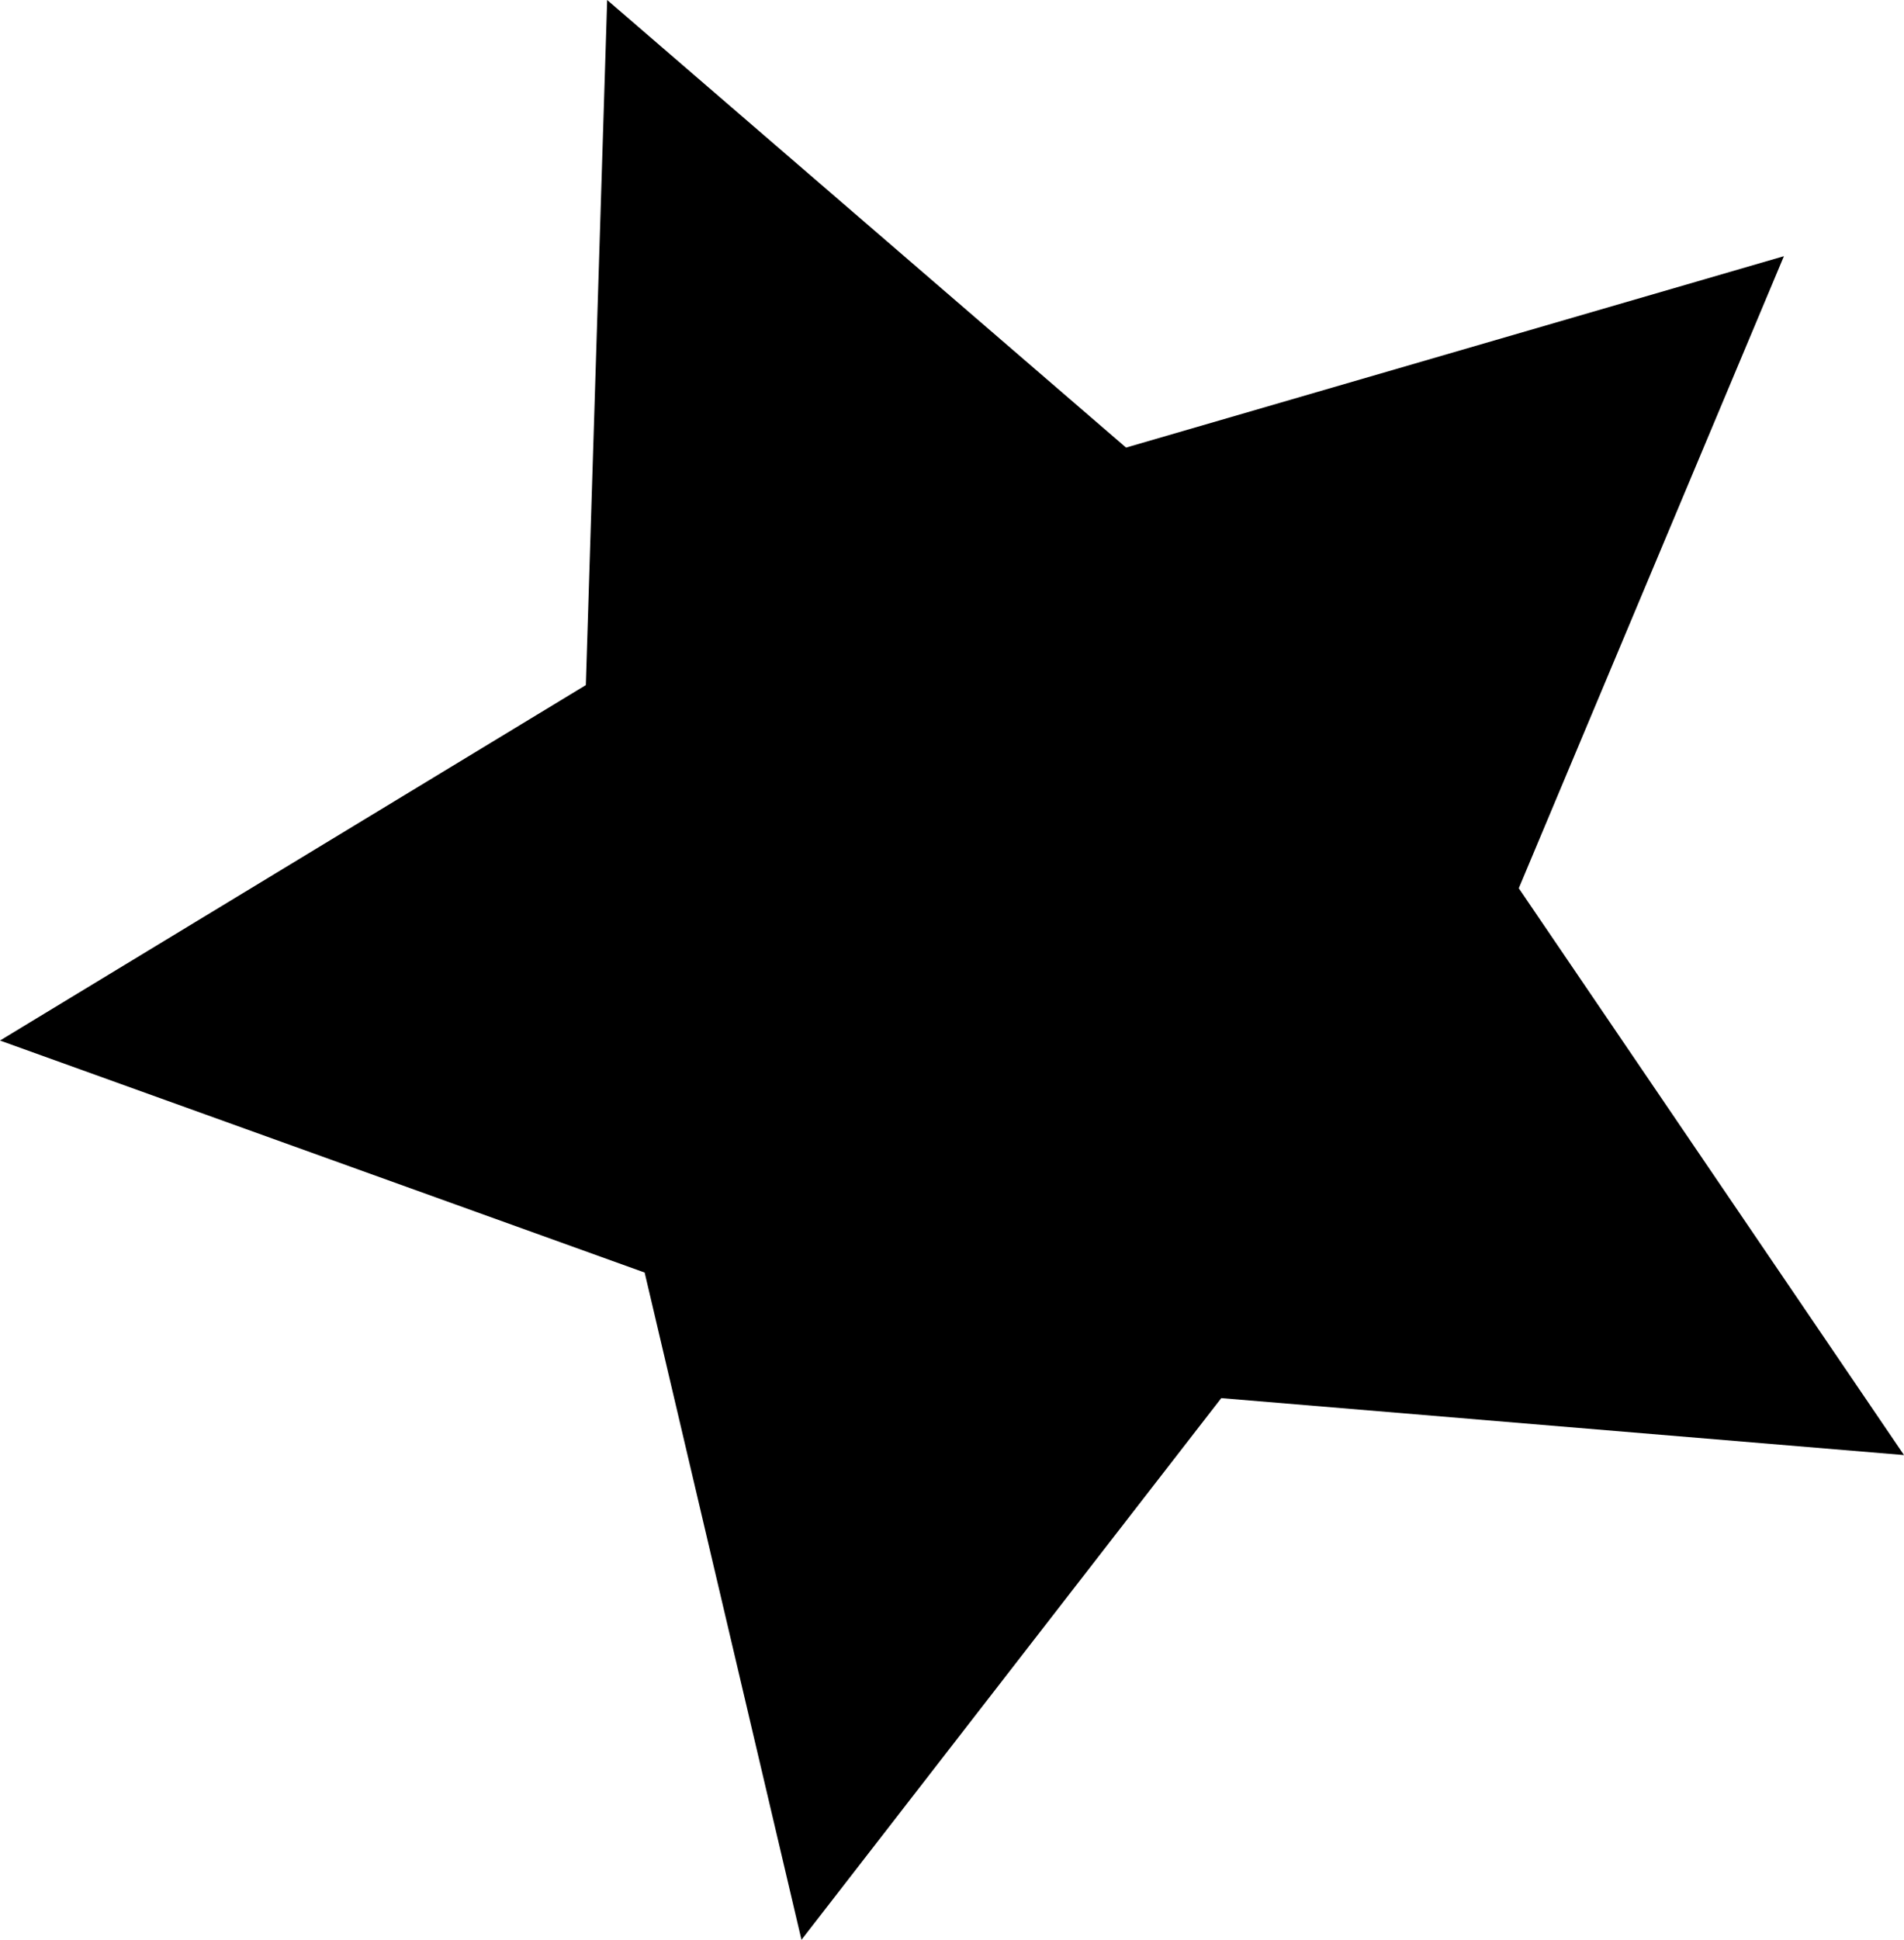 <?xml version="1.0" encoding="UTF-8" standalone="no"?>
<svg
   xmlns:dc="http://purl.org/dc/elements/1.1/"
   xmlns:cc="http://creativecommons.org/ns#"
   xmlns:rdf="http://www.w3.org/1999/02/22-rdf-syntax-ns#"
   xmlns:svg="http://www.w3.org/2000/svg"
   xmlns="http://www.w3.org/2000/svg"
   height="64.609"
   width="63.448"
   id="svg10"
   xml:space="preserve"
   enable-background="new 0 0 91 91"
   viewBox="0 0 63.448 64.609"
   y="0px"
   x="0px"
   version="1.1"><defs
     id="defs14" /><path
     d="M 63.448,48.464 40.697,46.567 26.708,64.609 21.482,42.385 9.7279872e-7,34.657 19.522,22.819 20.233,-8.4301717e-7 37.524,14.908 59.446,8.533 50.611,29.585 Z"
     id="path69" /></svg>
